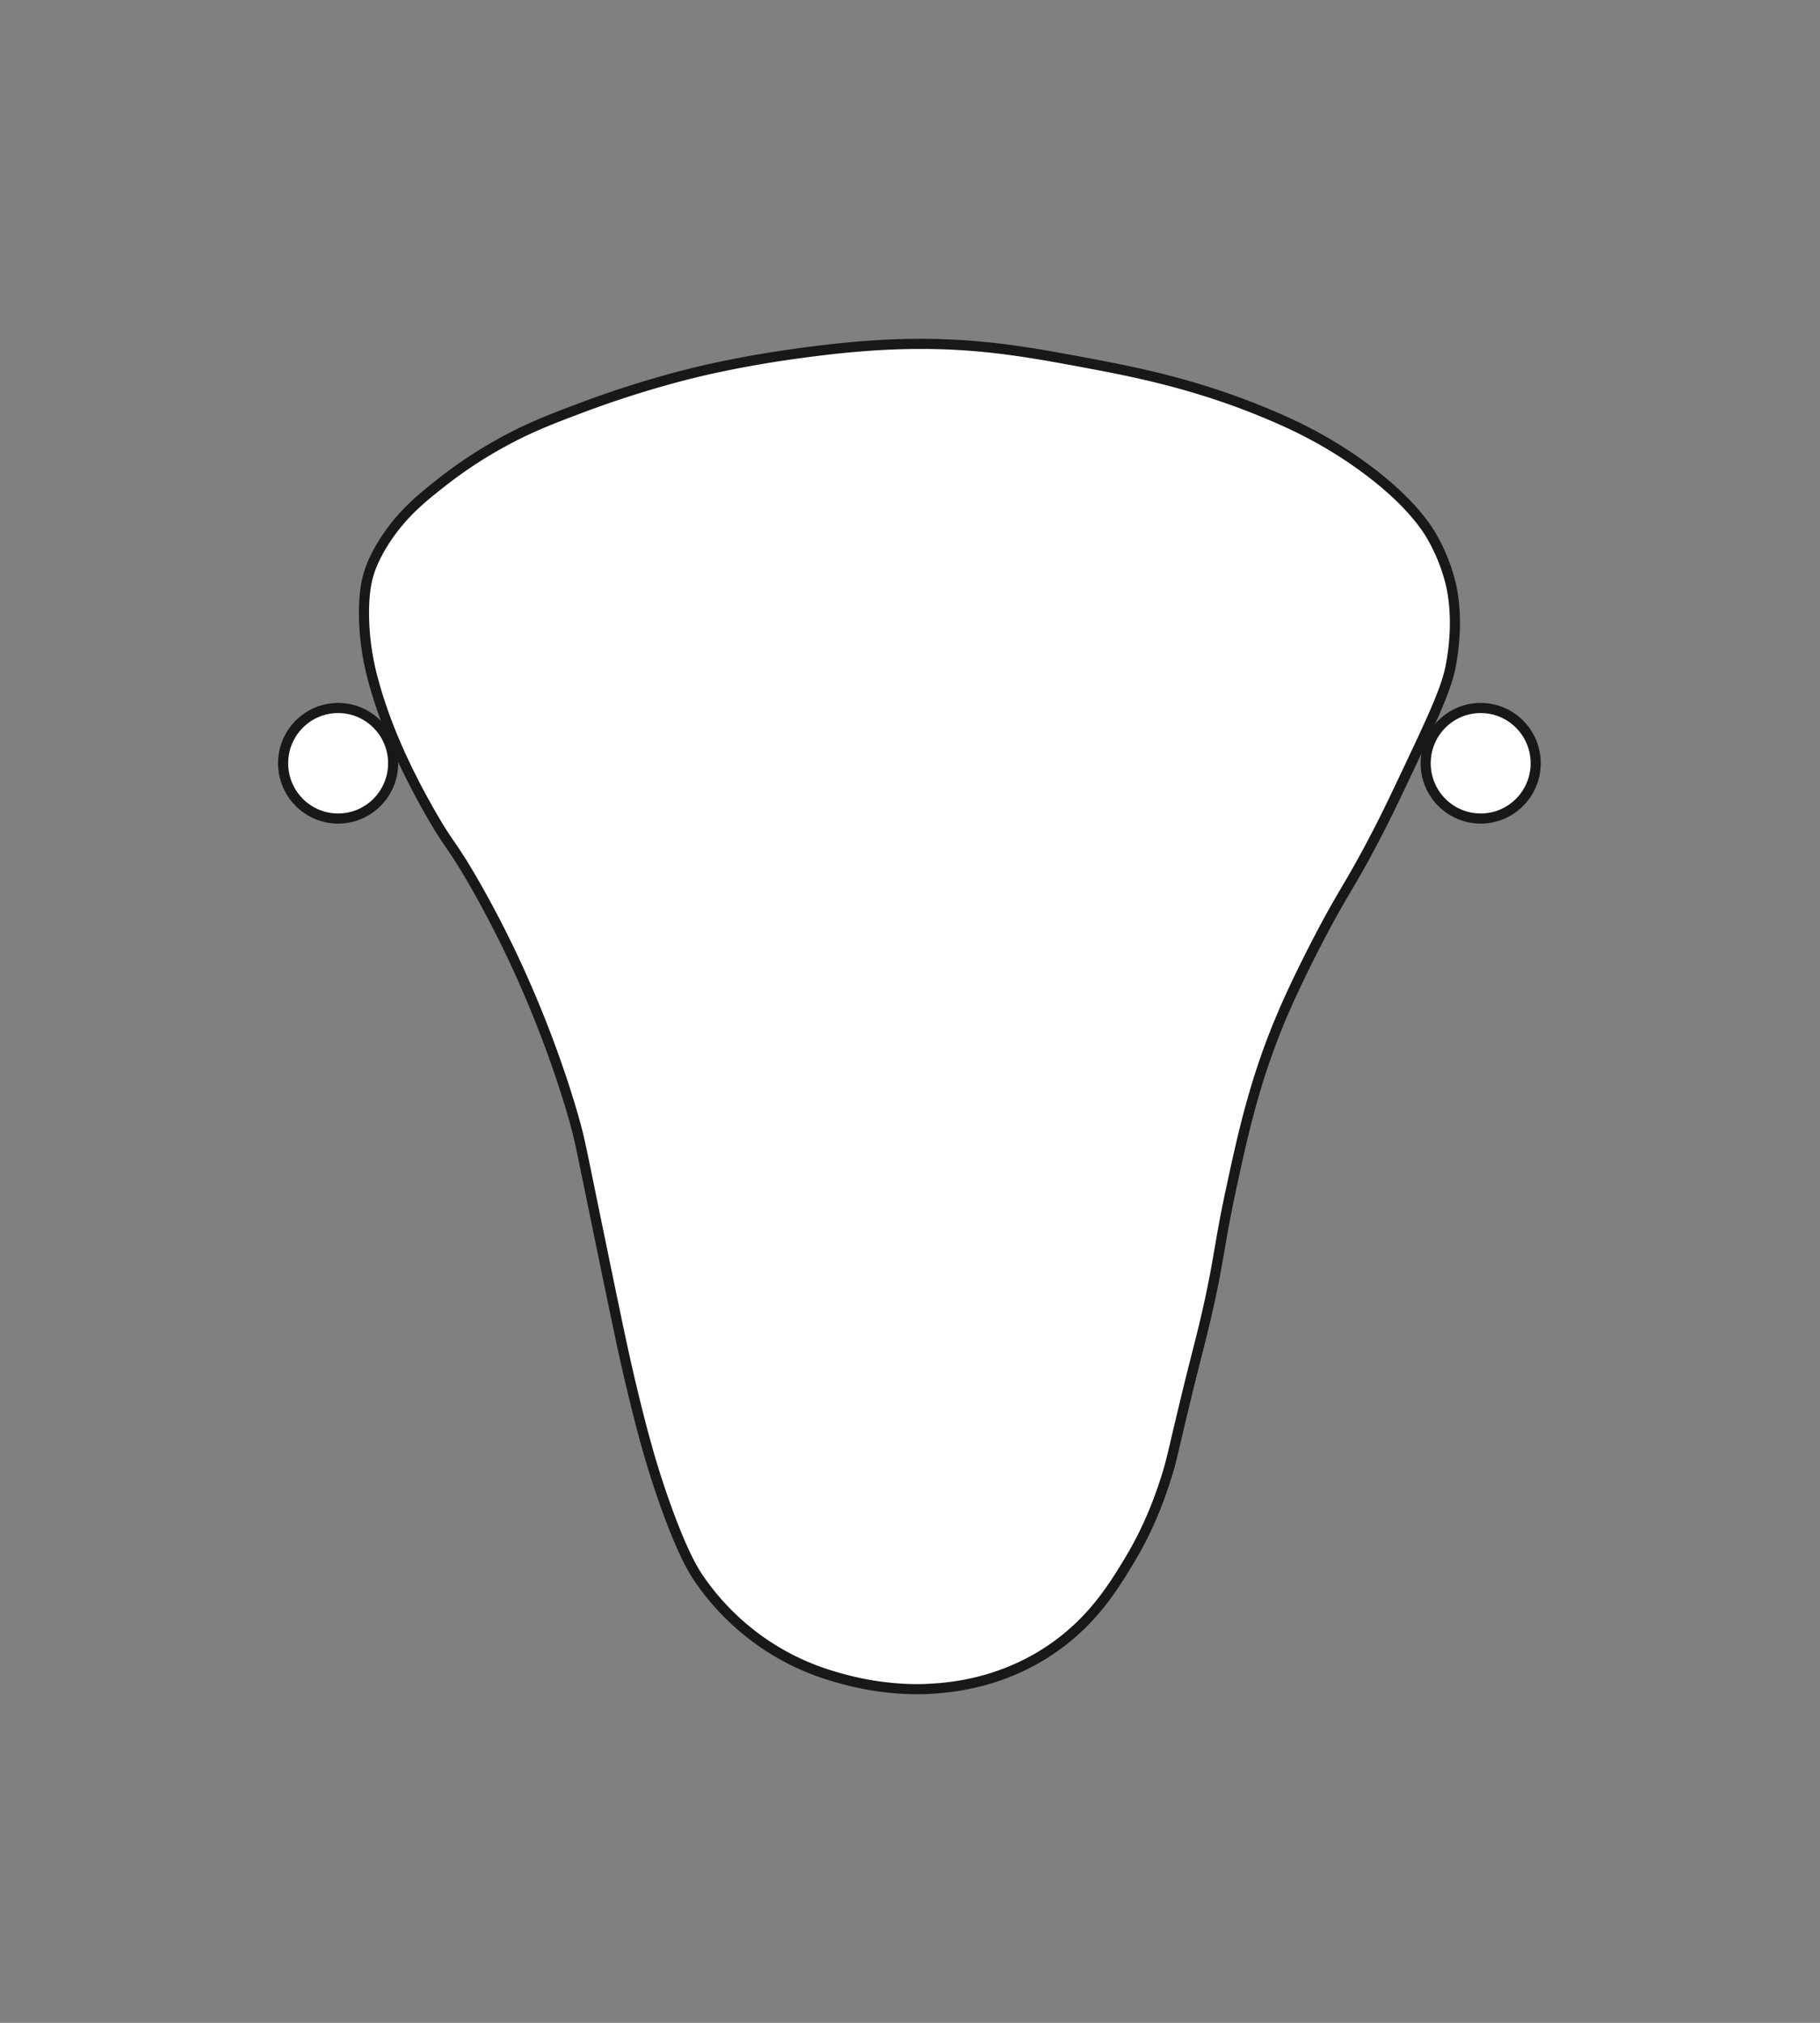 <svg width="180" height="200" xmlns="http://www.w3.org/2000/svg"><rect width="100%" height="100%" fill="#808080" stroke="none"/><g fill="#FFF" fill-rule="evenodd" stroke="#18181A"><ellipse cx="5.441" cy="5.465" rx="5.441" ry="5.465" transform="translate(28 70)"/><ellipse cx="5.441" cy="5.465" rx="5.441" ry="5.465" transform="translate(141 70)"/><path d="M36.455 56.779c.134-.453.555-1.78 1.814-3.643 1.674-2.478 3.506-3.942 5.442-5.465a43.154 43.154 0 015.441-3.643c2.927-1.657 5.221-2.534 8.162-3.643 5.699-2.15 10.24-3.274 11.79-3.643.938-.224 4.77-1.122 9.976-1.822 2.317-.311 6.298-.835 10.883-.91 6.728-.112 11.722.793 17.232 1.82 5.1.953 11.494 2.184 19.045 5.465 1.94.844 4.868 2.218 8.162 4.554 5.112 3.625 6.83 6.532 7.256 7.287a17.856 17.856 0 011.813 4.553c.187.778.848 3.774 0 8.197-.43 2.242-1.804 5.168-4.534 10.93-1.254 2.647-2.191 4.616-3.628 7.286-1.595 2.966-2.207 3.823-3.628 6.375 0 0-2.495 4.486-4.534 9.108-2.982 6.763-4.218 12.519-5.442 18.216-1.219 5.676-1.16 7.242-2.72 13.661-.524 2.154-.833 3.224-1.814 7.287-1.192 4.934-1.273 5.585-1.814 7.286-.45 1.416-1.506 4.68-3.628 8.197-1.605 2.661-3.783 6.273-8.162 9.108-4.983 3.226-9.879 3.544-11.79 3.643-.752.039-4.046.176-8.162-.911-1.612-.426-4.731-1.28-8.162-3.643a24.6 24.6 0 01-6.349-6.376c-.428-.626-1.677-2.533-3.627-8.197-1.006-2.92-1.894-5.956-3.175-11.384-.532-2.258-.945-4.139-2.72-12.751-2.167-10.516-2.2-10.87-2.721-12.751-.321-1.158-1.765-6.288-4.535-12.75a105.013 105.013 0 00-5.441-10.93c-2.36-4.097-2.41-3.516-4.535-7.286-2.969-5.274-4.512-9.331-5.441-12.751a25.433 25.433 0 01-.907-6.376c-.03-2.277.277-3.498.453-4.098z"/></g></svg>